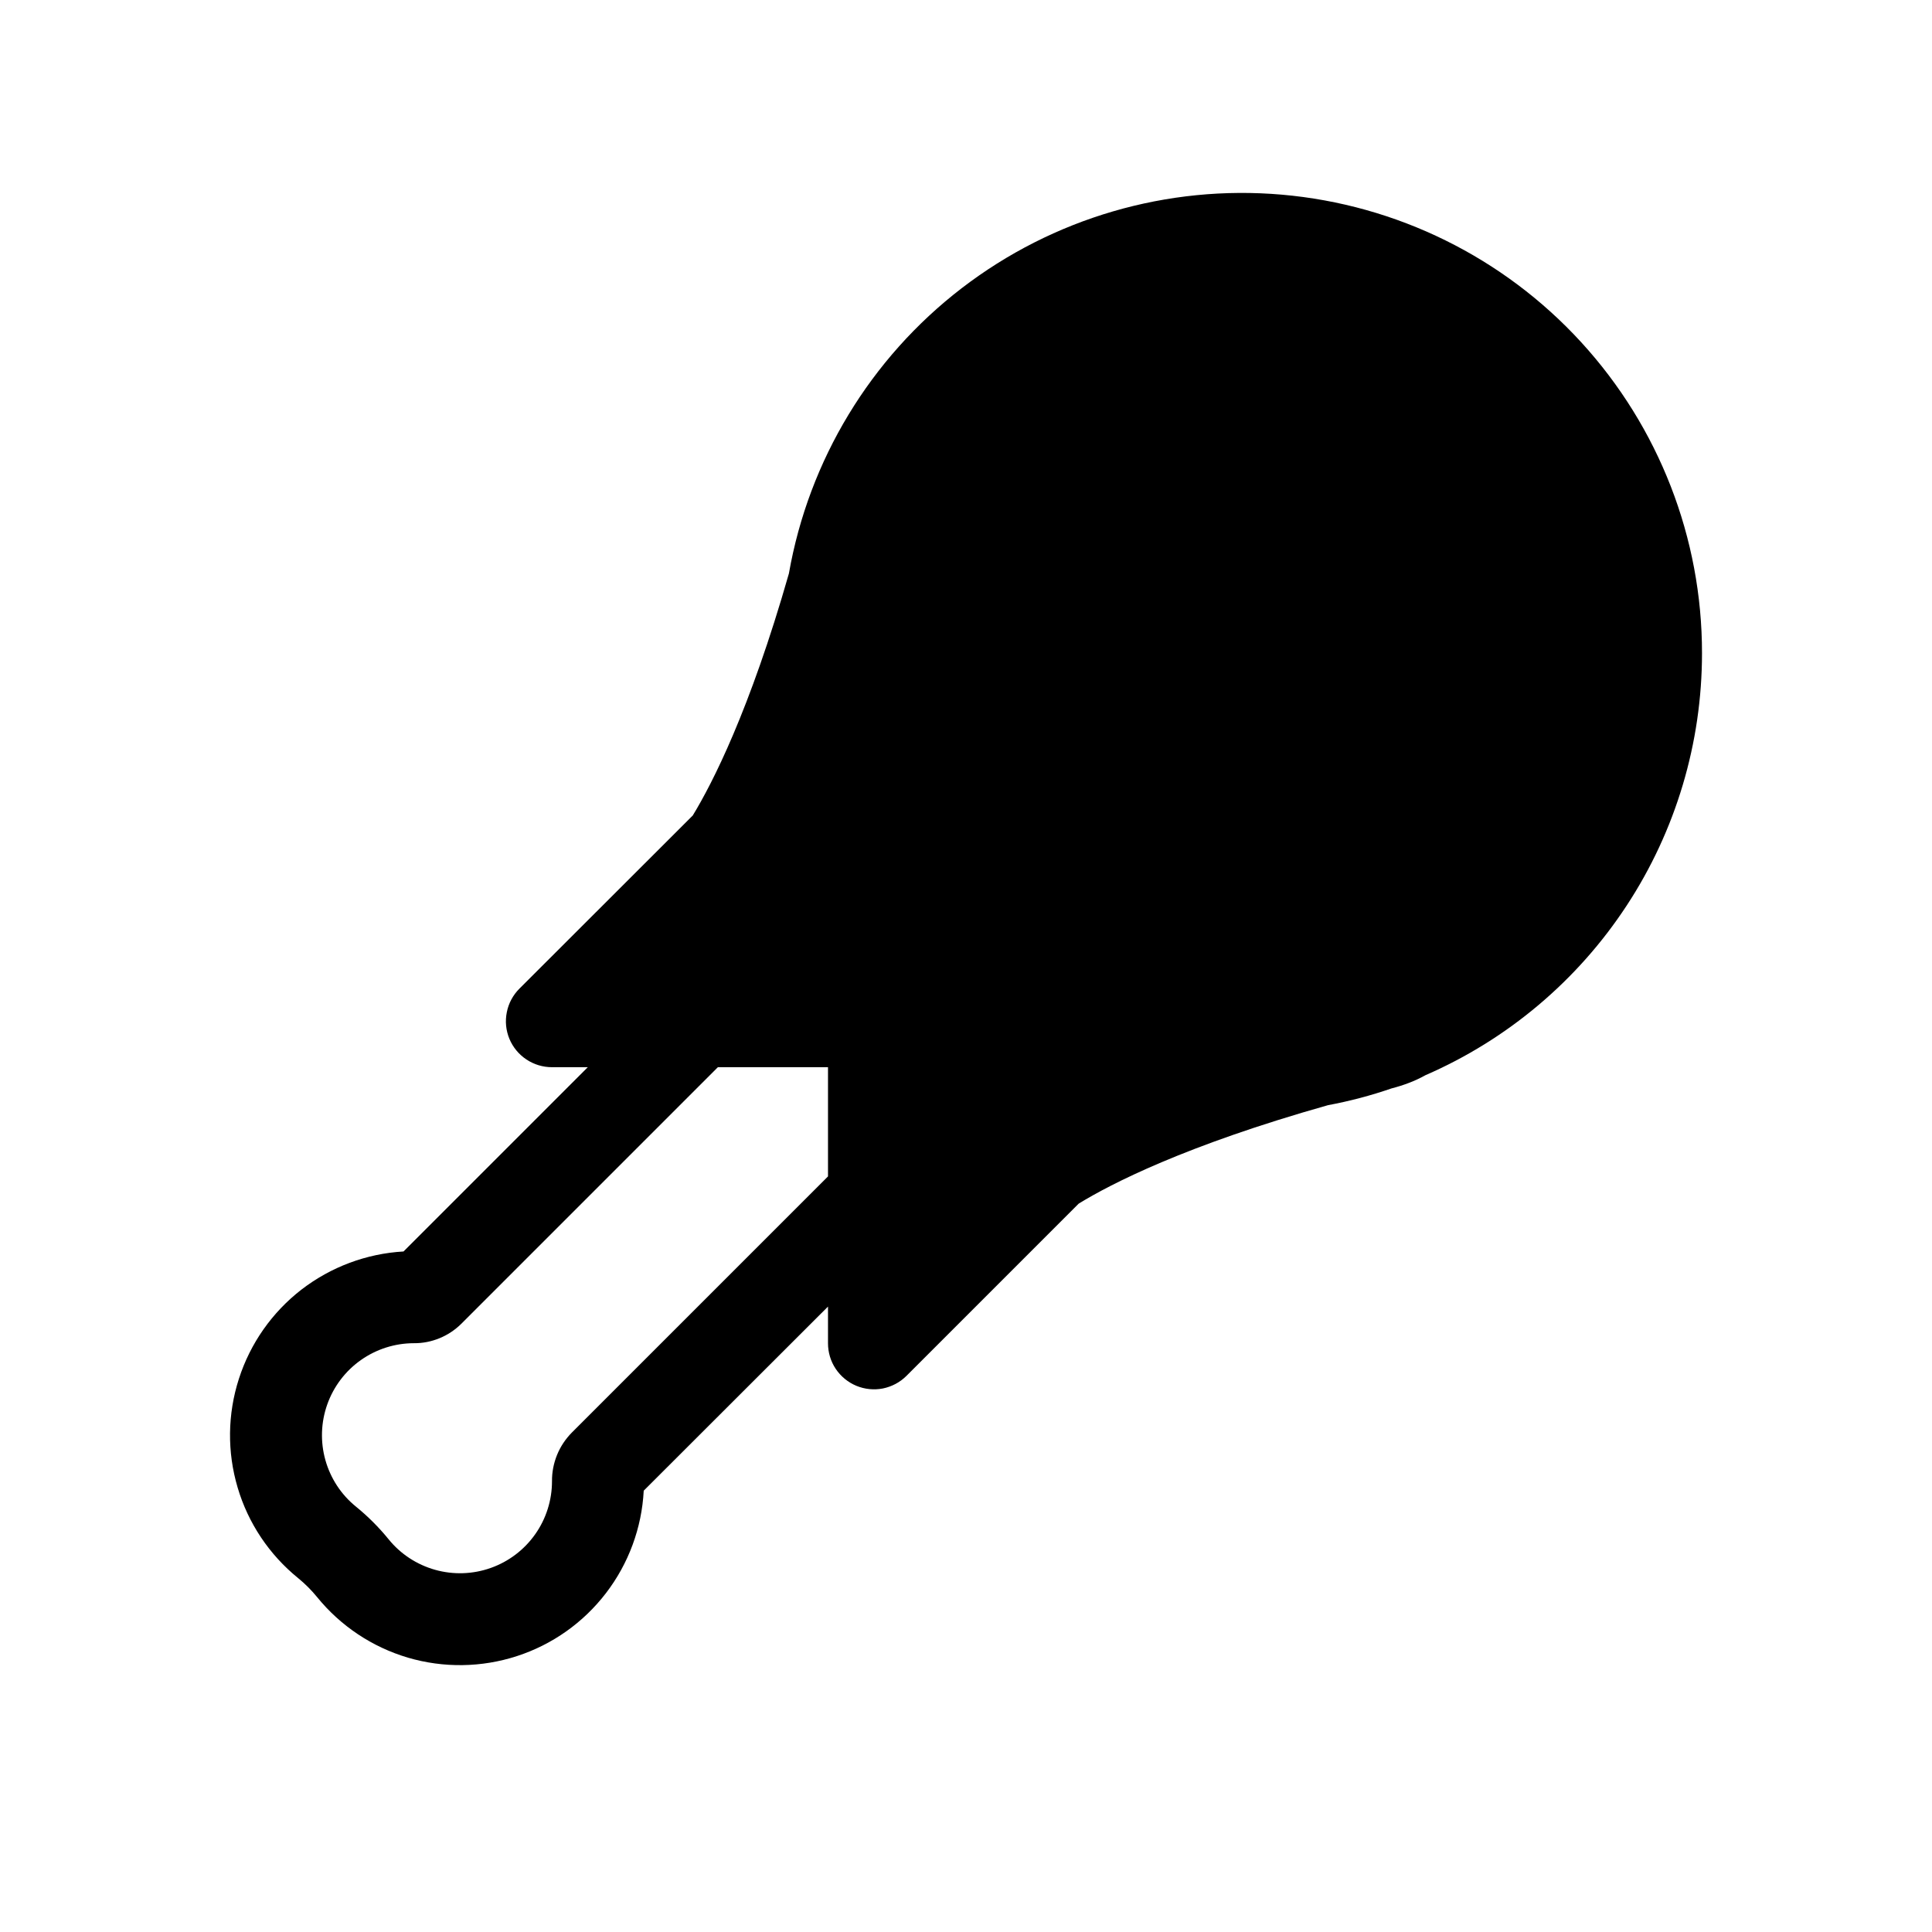 <svg width="21" height="21" viewBox="0 0 21 21" fill="none" xmlns="http://www.w3.org/2000/svg">
<path d="M18.5 7.1C18.501 5.849 18.032 4.643 17.187 3.72C16.342 2.797 15.181 2.225 13.935 2.116C12.688 2.007 11.446 2.37 10.454 3.132C9.461 3.895 8.791 5.002 8.575 6.234C8.148 7.727 7.742 8.516 7.53 8.864L5.646 10.746C5.576 10.816 5.528 10.905 5.509 11.002C5.489 11.1 5.499 11.2 5.537 11.292C5.575 11.383 5.639 11.461 5.722 11.516C5.804 11.571 5.901 11.6 6 11.6H6.389L4.386 13.603C3.983 13.626 3.597 13.771 3.277 14.017C2.958 14.264 2.721 14.601 2.597 14.986C2.473 15.37 2.468 15.782 2.583 16.169C2.697 16.556 2.927 16.899 3.24 17.153C3.316 17.215 3.385 17.284 3.447 17.36C3.702 17.674 4.046 17.903 4.434 18.018C4.822 18.132 5.235 18.126 5.619 18.001C6.004 17.876 6.341 17.637 6.587 17.316C6.833 16.995 6.976 16.607 6.997 16.203L9 14.202V14.601C9 14.7 9.029 14.797 9.084 14.879C9.139 14.961 9.217 15.025 9.308 15.063C9.4 15.101 9.5 15.111 9.597 15.092C9.694 15.072 9.783 15.025 9.853 14.955L11.725 13.083C12.07 12.871 12.879 12.452 14.434 12.013C14.67 11.969 14.901 11.908 15.124 11.831C15.255 11.797 15.38 11.751 15.494 11.687C16.387 11.299 17.148 10.657 17.682 9.842C18.216 9.028 18.5 8.074 18.5 7.1ZM7.803 11.6H9V12.787L6.216 15.571C6.147 15.641 6.092 15.723 6.055 15.814C6.018 15.905 5.999 16.002 6 16.1C6 16.307 5.936 16.509 5.817 16.677C5.698 16.846 5.529 16.974 5.334 17.043C5.139 17.112 4.928 17.119 4.729 17.063C4.53 17.007 4.353 16.891 4.223 16.73C4.118 16.601 3.999 16.482 3.87 16.377C3.709 16.247 3.593 16.07 3.537 15.871C3.481 15.672 3.488 15.461 3.557 15.266C3.626 15.071 3.754 14.902 3.923 14.783C4.092 14.664 4.293 14.6 4.5 14.6C4.595 14.601 4.689 14.582 4.777 14.546C4.865 14.51 4.945 14.457 5.013 14.39L7.803 11.6Z" fill="black"/>
</svg>
